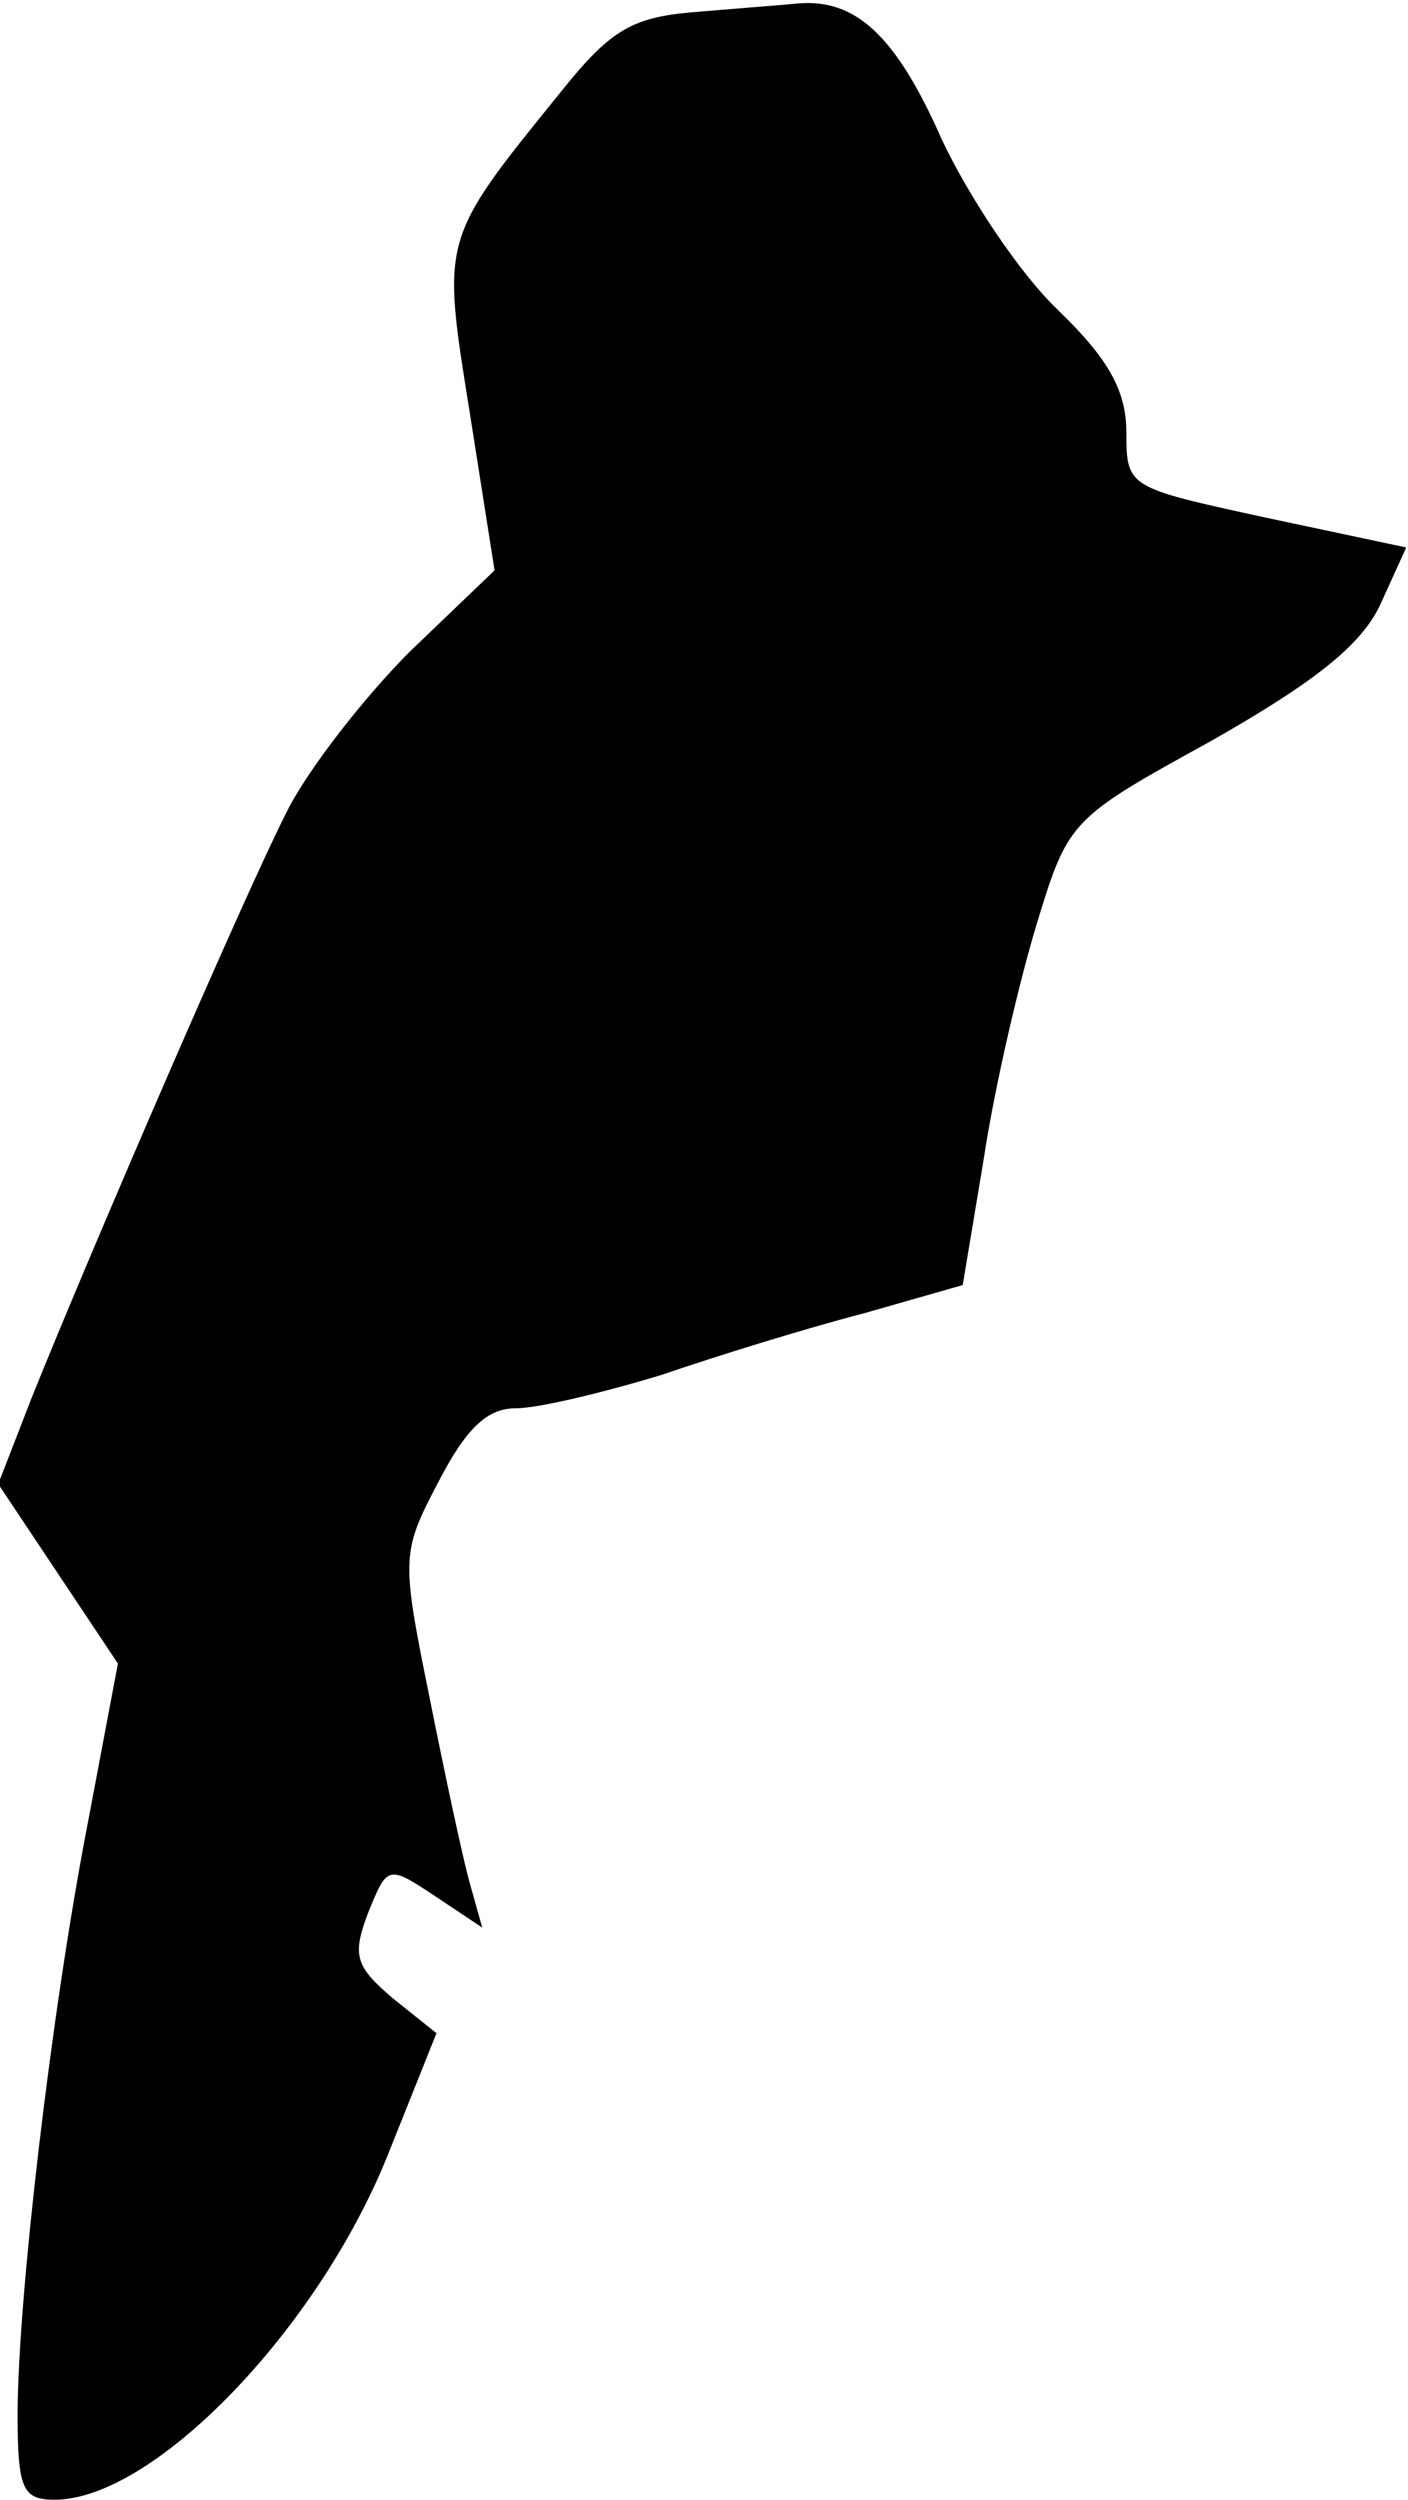 <?xml version="1.0" standalone="no"?>
<!DOCTYPE svg PUBLIC "-//W3C//DTD SVG 20010904//EN"
 "http://www.w3.org/TR/2001/REC-SVG-20010904/DTD/svg10.dtd">
<svg version="1.0" xmlns="http://www.w3.org/2000/svg"
 width="80pt" height="142pt" viewBox="0 0 80 142"
 preserveAspectRatio="xMidYMid meet">
<g transform="translate(0,142) scale(0.1,-0.1)"
fill="#000000" stroke="none">
<path fill="#000000" stroke="none" d="M393 1413 c-35 -3 -47 -11 -75 -46 -68
-84 -67 -82 -51 -182 l14 -89 -48 -46 c-26 -26 -58 -67 -70 -91 -23 -45 -110
-246 -145 -333 l-19 -49 34 -51 34 -51 -17 -90 c-21 -108 -40 -272 -40 -337 0
-42 3 -48 21 -48 56 0 149 96 189 195 l28 70 -25 20 c-21 18 -23 24 -14 48 11
27 11 28 38 10 l27 -18 -7 25 c-4 14 -14 61 -23 106 -16 79 -16 82 5 122 16
31 28 42 44 42 13 0 50 9 83 19 32 11 84 27 115 35 l56 16 12 72 c6 40 20 100
30 133 18 59 19 60 99 104 58 33 85 54 96 77 l15 33 -80 17 c-78 17 -79 17
-79 48 0 24 -10 42 -39 70 -22 21 -51 65 -66 97 -26 59 -49 80 -82 77 -10 -1
-37 -3 -60 -5z"/>
</g>
</svg>
